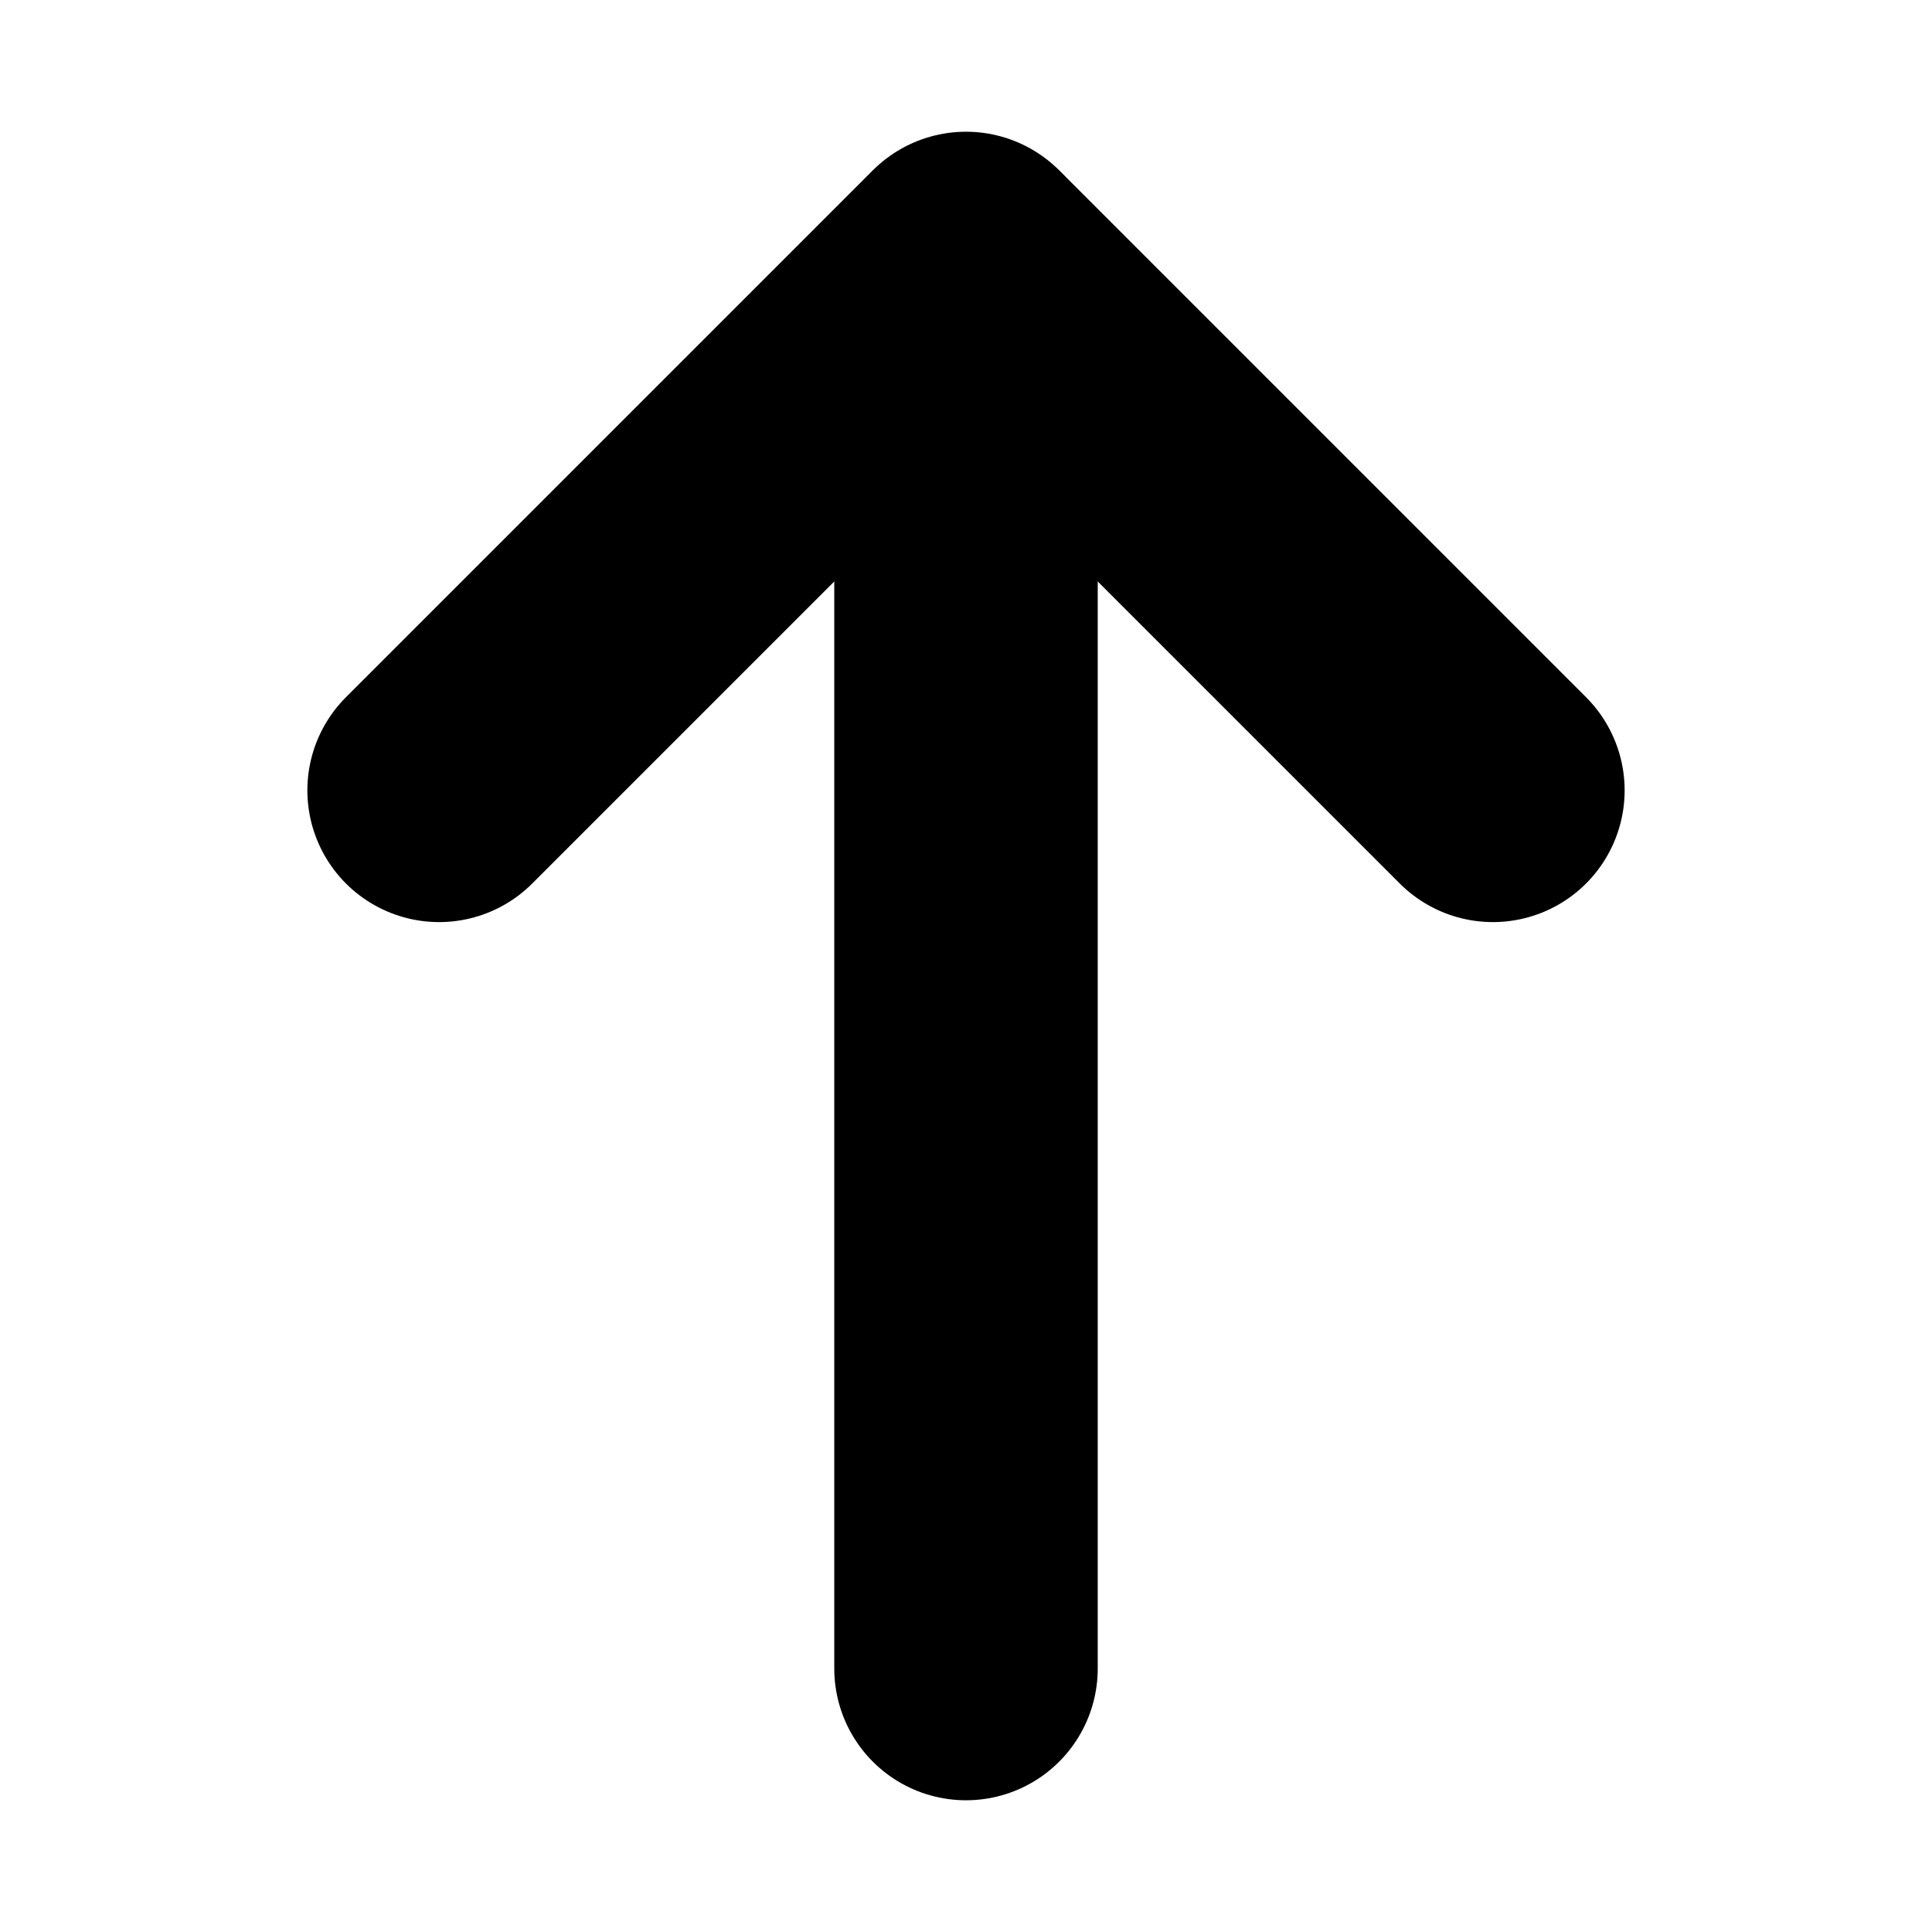 <svg viewBox="1 1 22 22" stroke="currentColor" stroke-width="3" stroke-linecap="round" stroke-linejoin="round" fill="none" xmlns="http://www.w3.org/2000/svg">
<path d="M12 4L12 20"/>
<path d="M18 10L12.062 4.062V4.062C12.028 4.028 11.972 4.028 11.938 4.062V4.062L6 10"/>
</svg>
